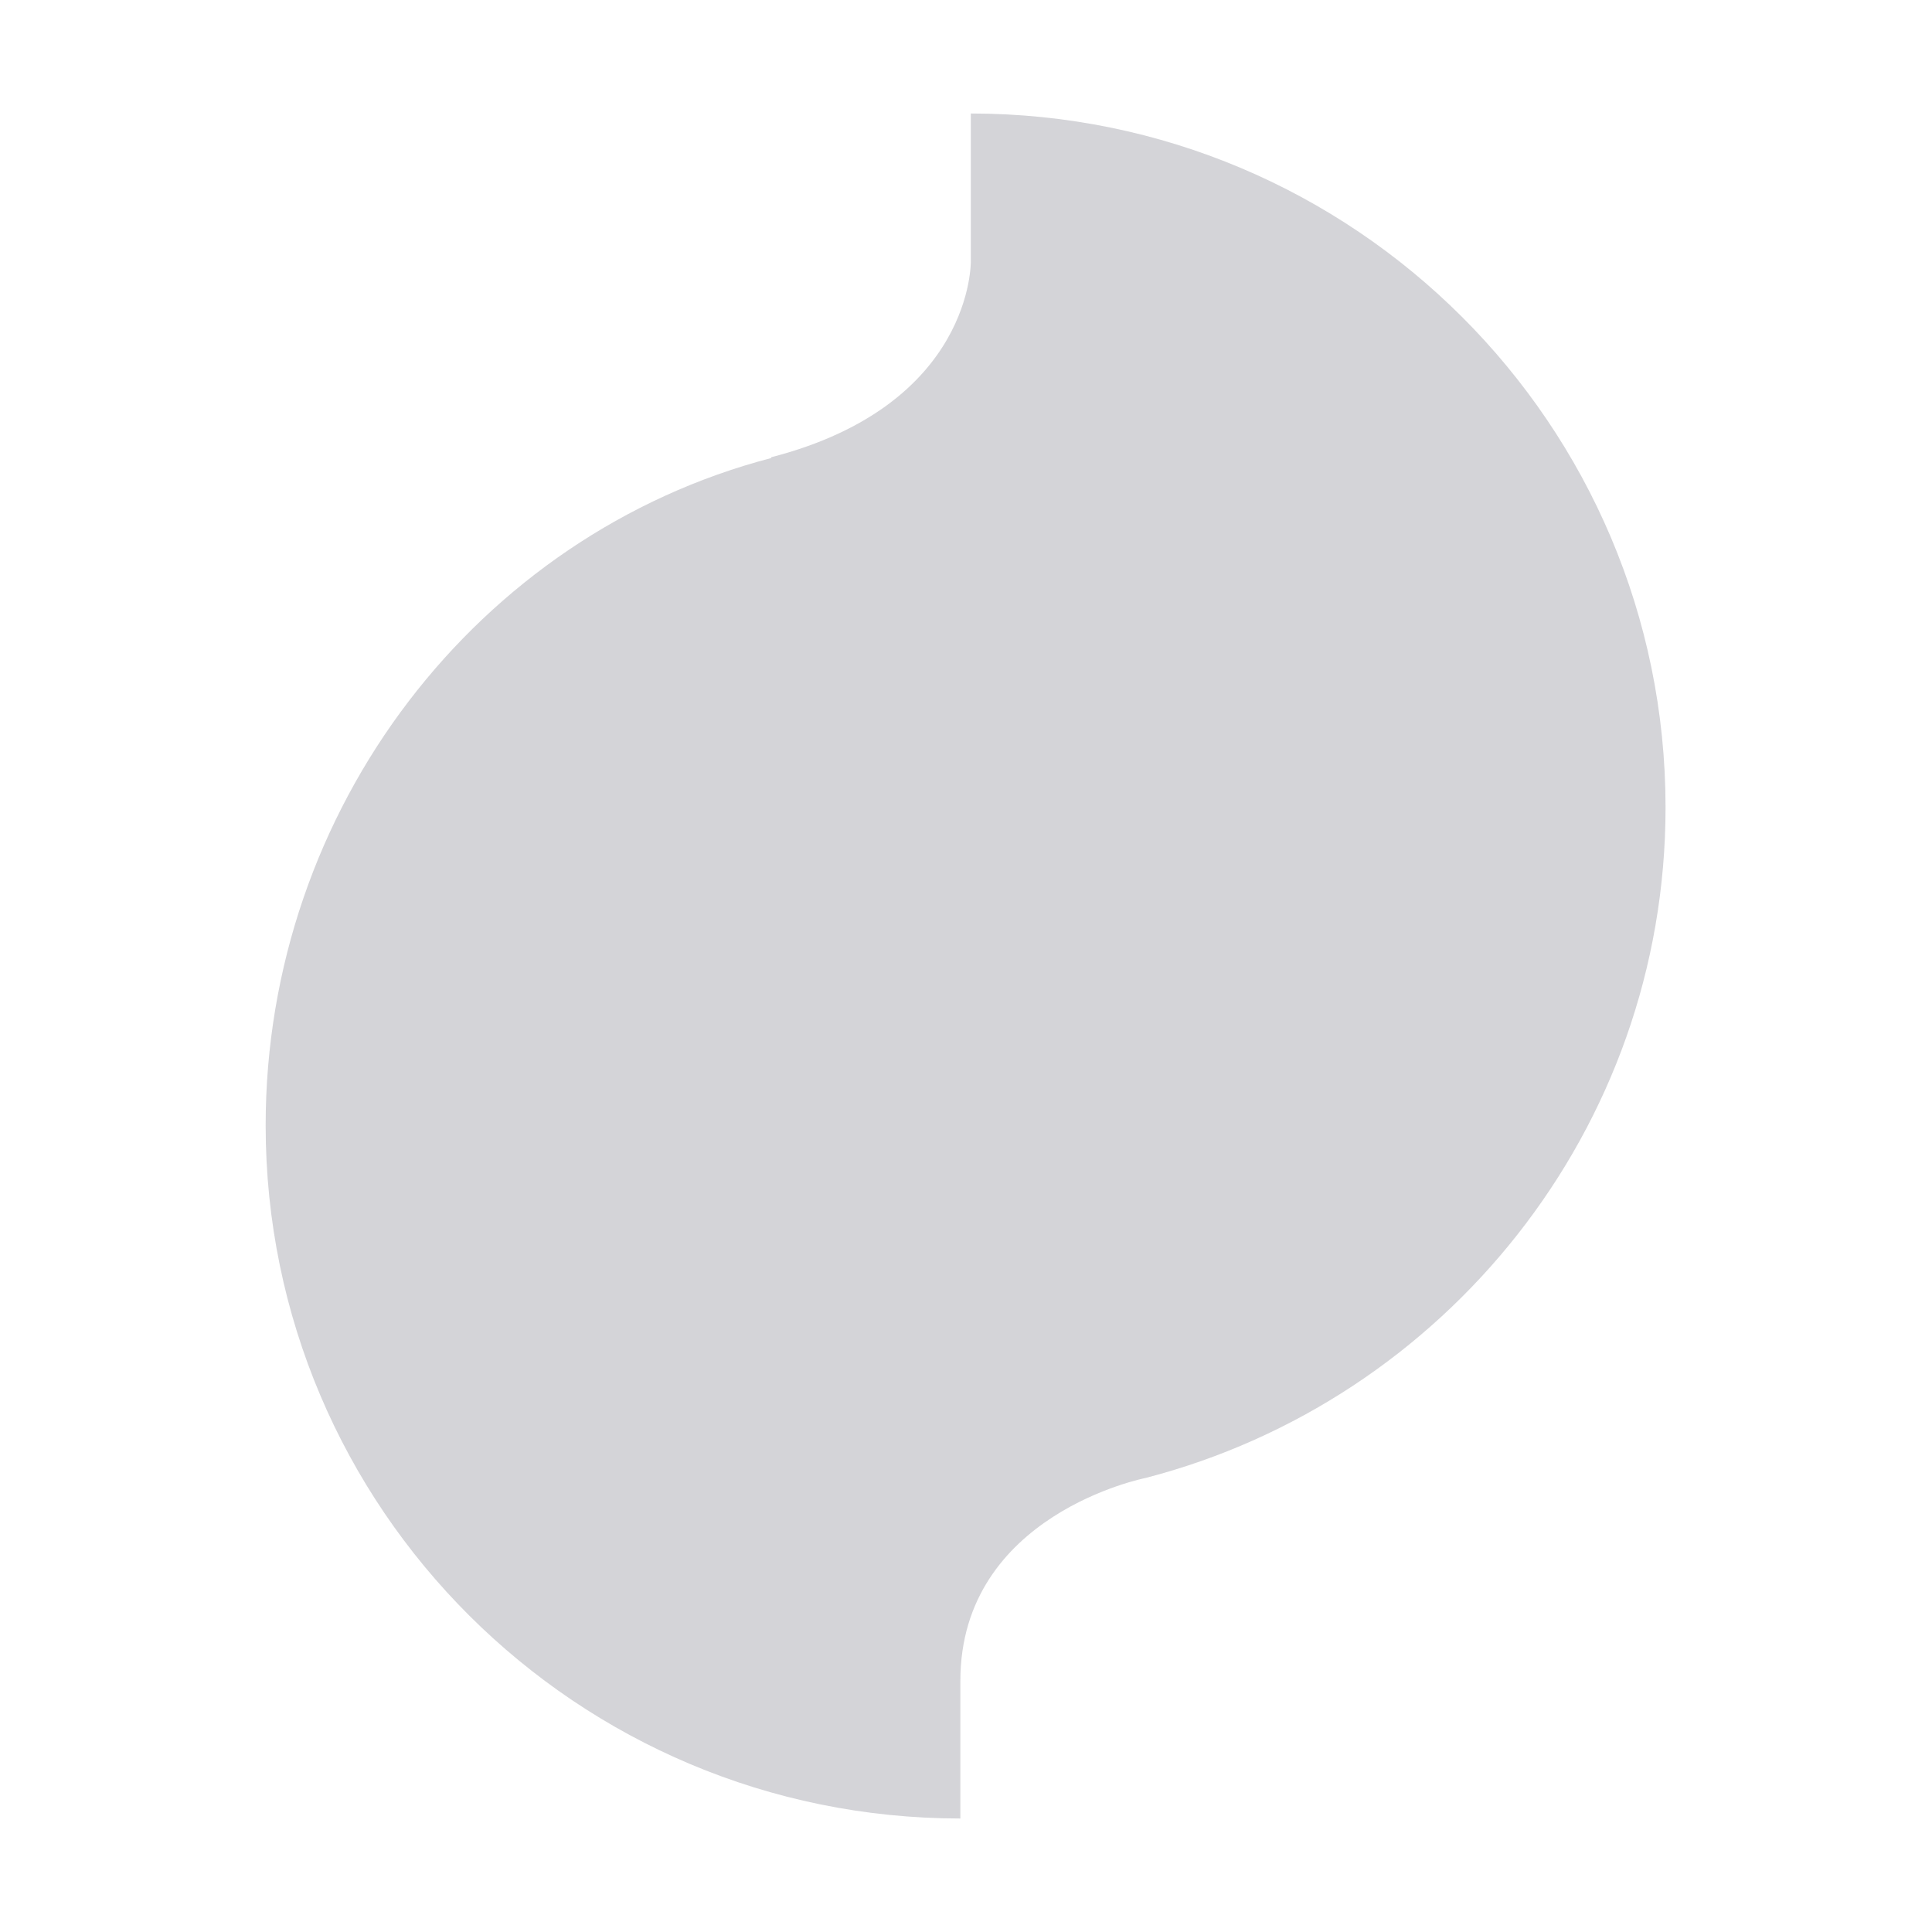 <svg width="24" height="24" viewBox="0 0 24 24" xmlns="http://www.w3.org/2000/svg"><path d="m9.58,5.69c-3.64,0.95 -6.28,4.35 -6.28,8.29c0,4.76 3.87,8.61 8.63,8.61l0,-1.71c0,-2.07 2.3,-2.52 2.3,-2.52c3.71,-0.96 6.46,-4.33 6.46,-8.33c0,-4.76 -3.87,-8.62 -8.63,-8.62l0,1.83c0,0 0.04,1.79 -2.48,2.44zm0,0" fill="#D4D4D8" /></svg>